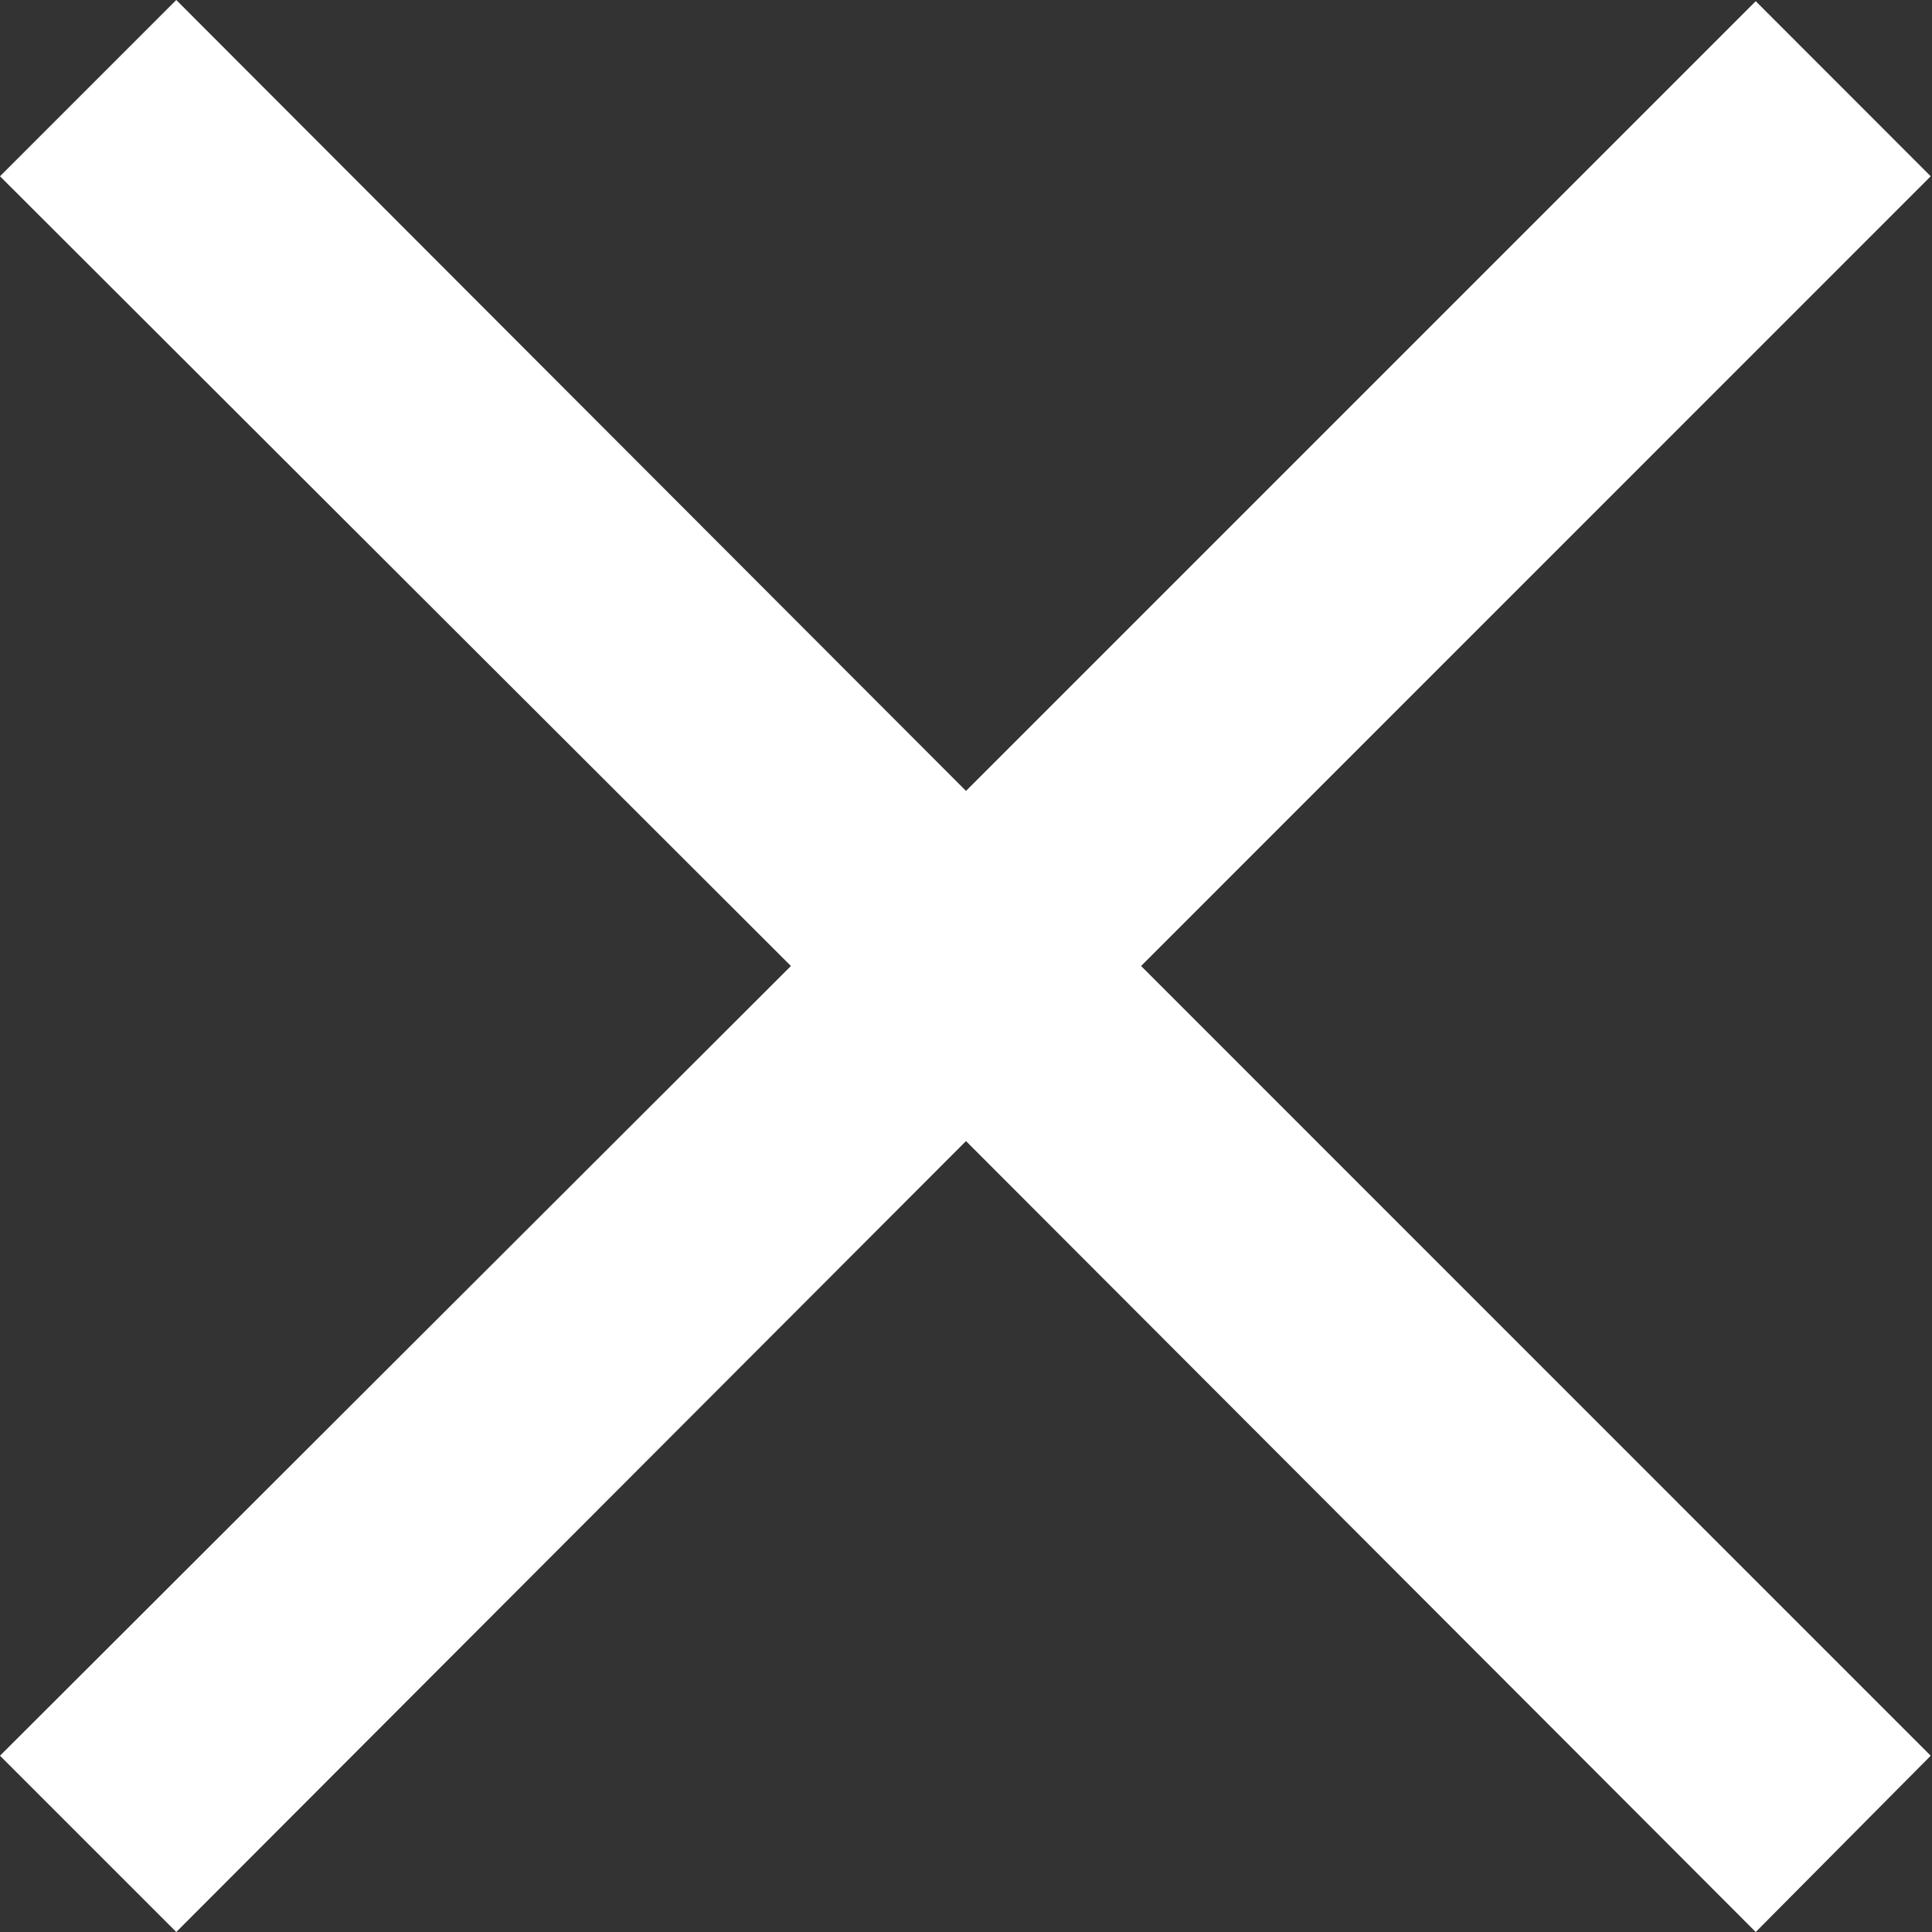 <svg width="21" height="21" viewBox="0 0 21 21" fill="none" xmlns="http://www.w3.org/2000/svg">
<rect x="0" y="0" width="21" height="21" fill="#333333" stroke="none"/>
<path d="M19.084 21L10.5 12.403L1.916 21L0 19.084L8.597 10.5L0 1.916L1.916 0L10.5 8.597L19.084 0.013L20.986 1.916L12.403 10.5L20.986 19.084L19.084 21Z" fill="white"/>
</svg>
